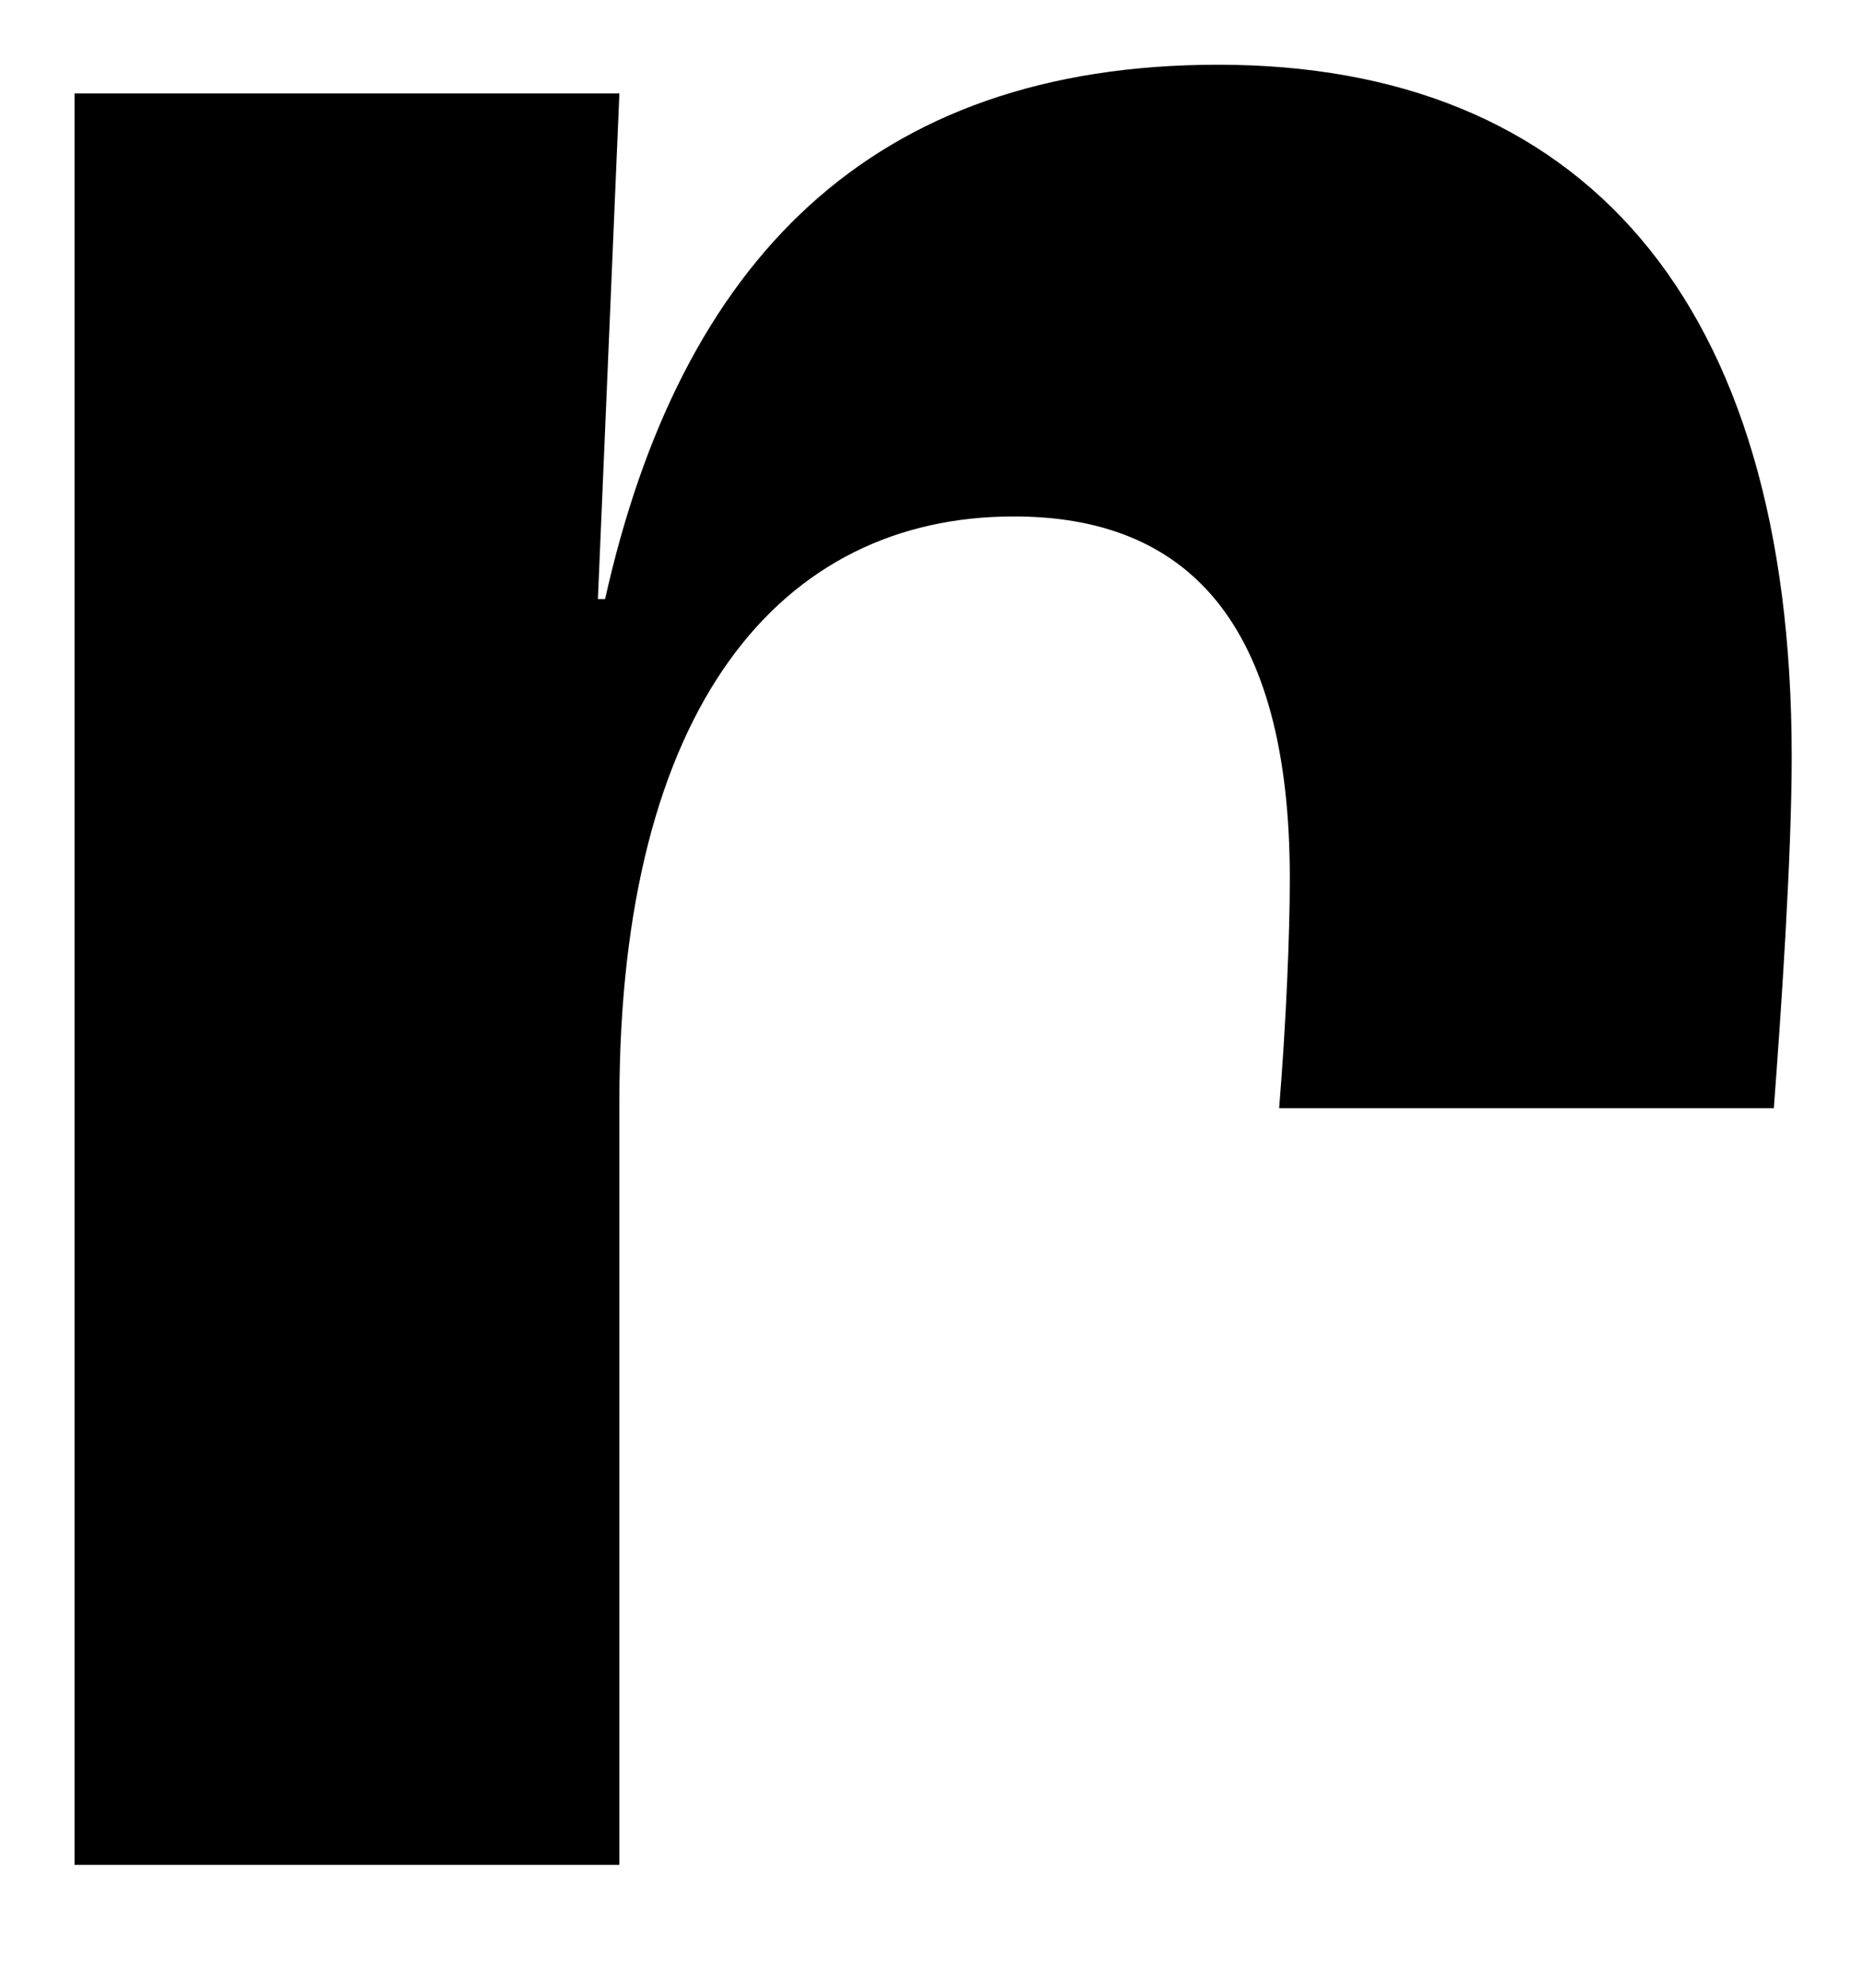 <?xml version="1.0" encoding="UTF-8" standalone="no"?><svg width='15' height='16' viewBox='0 0 15 16' fill='none' xmlns='http://www.w3.org/2000/svg'>
<path fill-rule='evenodd' clip-rule='evenodd' d='M0.6 0.752H4.987L4.814 4.822H4.872C5.478 2.108 7.008 0.521 9.808 0.521C12.723 0.521 14.426 2.397 14.426 6.091C14.426 6.9 14.339 8.17 14.282 8.92H10.299C10.356 8.227 10.385 7.506 10.385 7.073C10.385 4.995 9.548 4.157 8.163 4.157C6.286 4.157 4.987 5.687 4.987 8.862V15.011H0.6V0.752Z' fill='black'/>
</svg>
